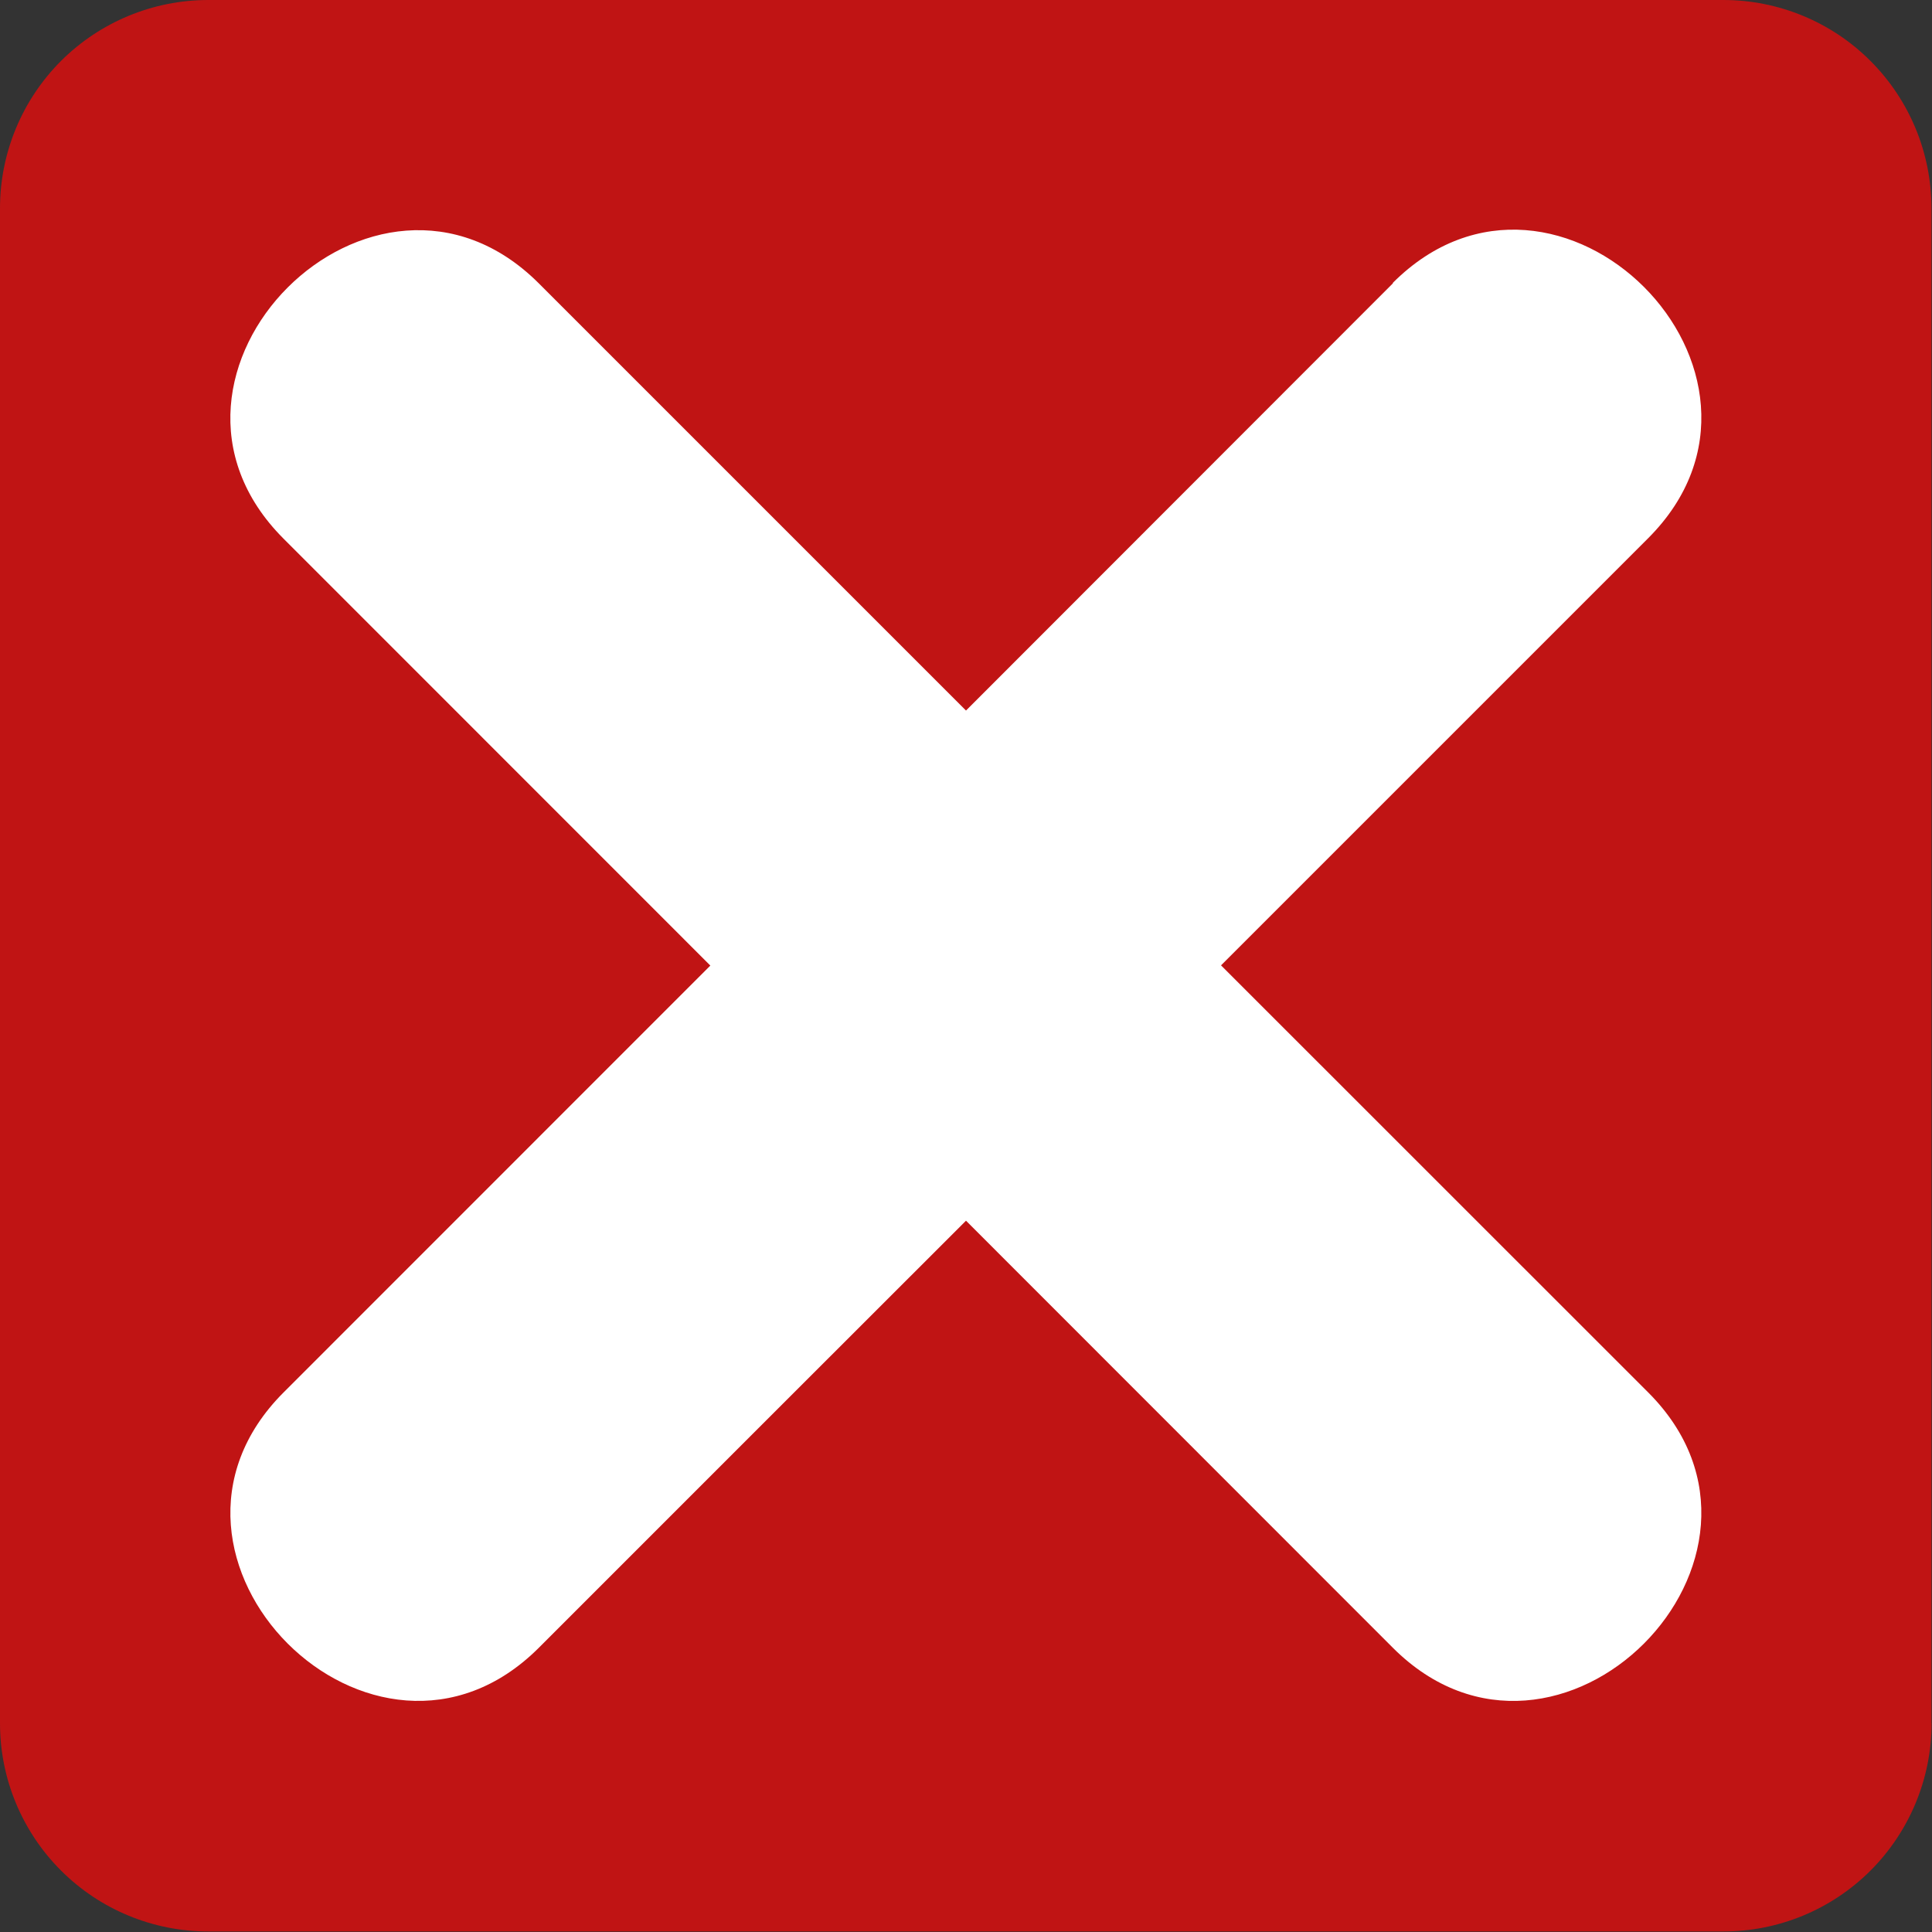 <svg width="18" height="18" viewBox="0 0 18 18" fill="none" xmlns="http://www.w3.org/2000/svg">
<rect x="0" y="0" width="18" height="18" fill="#333333" stroke="none"/>
<path d="M17.996 16.056C17.996 16.57 17.791 17.063 17.428 17.427C17.064 17.791 16.571 17.995 16.056 17.995H1.94C1.425 17.995 0.932 17.791 0.568 17.427C0.204 17.063 7.45726e-05 16.57 0 16.056L0 1.94C0 1.425 0.205 0.932 0.568 0.568C0.932 0.205 1.425 0 1.94 0H16.056C16.57 7.45726e-05 17.064 0.204 17.427 0.568C17.791 0.932 17.995 1.425 17.995 1.94V16.056H17.996Z" fill="#C01414"/>
<path d="M12.977 2.64C11.651 3.966 10.325 5.293 9 6.62C7.673 5.294 6.347 3.967 5.02 2.64C3.486 1.106 1.107 3.484 2.642 5.019C3.967 6.344 5.294 7.671 6.618 8.996C5.293 10.322 3.966 11.649 2.642 12.973C1.108 14.507 3.485 16.885 5.02 15.352C6.346 14.026 7.672 12.699 9 11.373C10.326 12.699 11.651 14.025 12.977 15.352C14.511 16.886 16.889 14.506 15.356 12.973C14.029 11.647 12.703 10.321 11.376 8.994L15.356 5.014C16.889 3.48 14.512 1.101 12.977 2.635" fill="white"/>
</svg>

